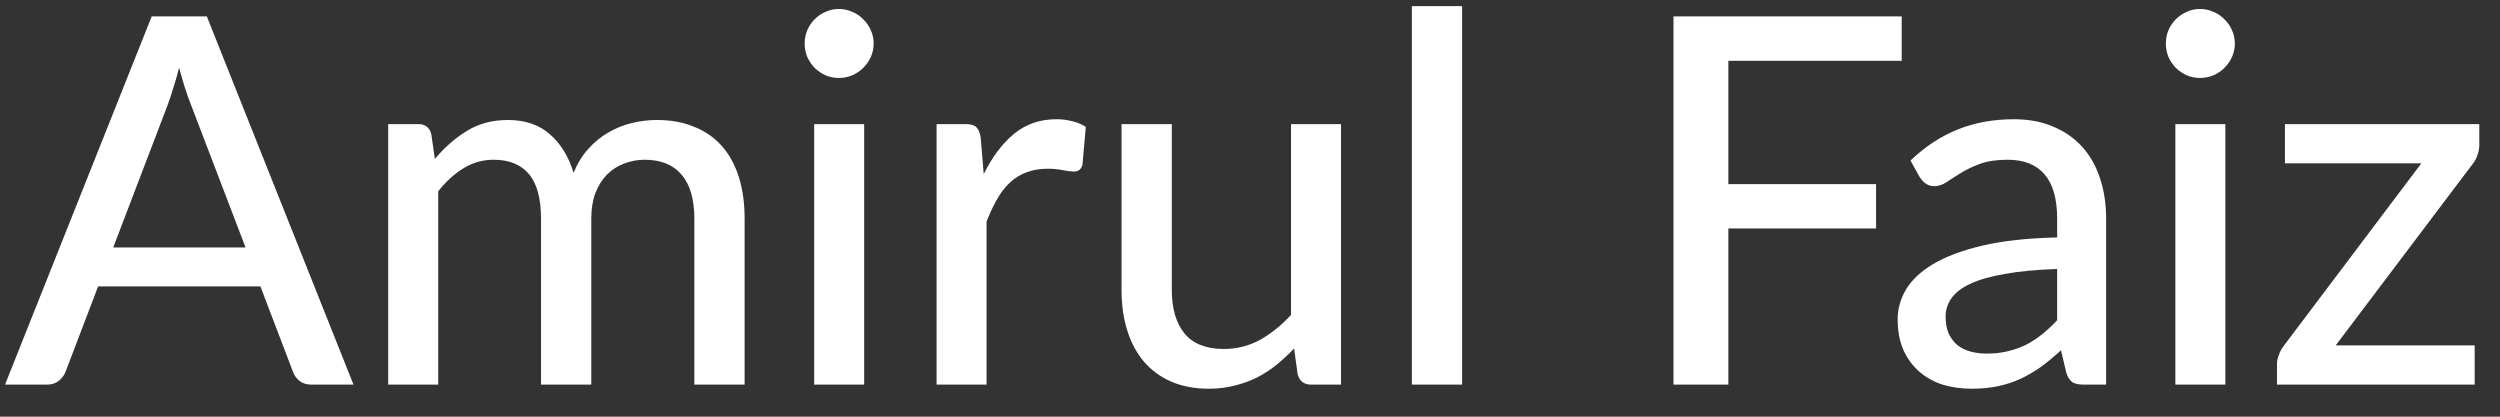 <svg width="78" height="13" viewBox="0 0 78 13" fill="none" xmlns="http://www.w3.org/2000/svg">
<rect x="0" y="0" width="78" height="13" fill="#333333" stroke="none"/>
<path d="M7.661 7.72L5.957 3.264C5.834 2.96 5.711 2.576 5.589 2.112C5.53 2.341 5.469 2.555 5.405 2.752C5.346 2.949 5.287 3.125 5.229 3.28L3.533 7.72H7.661ZM11.029 12H9.717C9.567 12 9.445 11.963 9.349 11.888C9.253 11.813 9.183 11.717 9.141 11.6L8.125 8.936H3.061L2.045 11.6C2.007 11.701 1.938 11.795 1.837 11.88C1.735 11.96 1.613 12 1.469 12H0.157L4.733 0.512H6.453L11.029 12ZM12.112 12V3.872H13.048C13.266 3.872 13.402 3.976 13.456 4.184L13.568 4.96C13.866 4.603 14.197 4.312 14.56 4.088C14.928 3.859 15.357 3.744 15.848 3.744C16.386 3.744 16.824 3.893 17.16 4.192C17.496 4.485 17.741 4.885 17.896 5.392C18.013 5.104 18.165 4.856 18.352 4.648C18.538 4.44 18.746 4.269 18.976 4.136C19.205 4.003 19.448 3.904 19.704 3.84C19.965 3.776 20.229 3.744 20.496 3.744C20.928 3.744 21.312 3.813 21.648 3.952C21.989 4.085 22.277 4.283 22.512 4.544C22.746 4.805 22.925 5.128 23.048 5.512C23.17 5.896 23.232 6.333 23.232 6.824V12H21.664V6.824C21.664 6.216 21.53 5.757 21.264 5.448C21.002 5.139 20.618 4.984 20.112 4.984C19.888 4.984 19.674 5.024 19.472 5.104C19.269 5.179 19.09 5.293 18.936 5.448C18.786 5.603 18.666 5.795 18.576 6.024C18.49 6.253 18.448 6.52 18.448 6.824V12H16.88V6.824C16.88 6.195 16.754 5.731 16.504 5.432C16.253 5.133 15.885 4.984 15.4 4.984C15.064 4.984 14.752 5.072 14.464 5.248C14.176 5.424 13.912 5.664 13.672 5.968V12H12.112ZM26.962 3.872V12H25.402V3.872H26.962ZM27.258 1.36C27.258 1.504 27.229 1.643 27.17 1.776C27.112 1.904 27.032 2.019 26.93 2.12C26.834 2.216 26.72 2.293 26.586 2.352C26.453 2.405 26.314 2.432 26.17 2.432C26.026 2.432 25.89 2.405 25.762 2.352C25.634 2.293 25.52 2.216 25.418 2.12C25.322 2.019 25.245 1.904 25.186 1.776C25.133 1.643 25.106 1.504 25.106 1.36C25.106 1.211 25.133 1.072 25.186 0.944C25.245 0.811 25.322 0.696 25.418 0.6C25.52 0.499 25.634 0.421 25.762 0.368C25.89 0.309 26.026 0.28 26.17 0.28C26.314 0.28 26.453 0.309 26.586 0.368C26.72 0.421 26.834 0.499 26.93 0.6C27.032 0.696 27.112 0.811 27.17 0.944C27.229 1.072 27.258 1.211 27.258 1.36ZM30.693 5.432C30.954 4.899 31.269 4.48 31.637 4.176C32.005 3.872 32.448 3.72 32.965 3.72C33.141 3.72 33.306 3.741 33.461 3.784C33.621 3.821 33.76 3.88 33.877 3.96L33.773 5.136C33.736 5.28 33.648 5.352 33.509 5.352C33.434 5.352 33.322 5.339 33.173 5.312C33.024 5.28 32.864 5.264 32.693 5.264C32.442 5.264 32.221 5.301 32.029 5.376C31.837 5.445 31.664 5.552 31.509 5.696C31.36 5.835 31.226 6.008 31.109 6.216C30.992 6.419 30.882 6.651 30.781 6.912V12H29.221V3.872H30.117C30.288 3.872 30.402 3.904 30.461 3.968C30.525 4.027 30.57 4.133 30.597 4.288L30.693 5.432ZM41.84 3.872V12H40.904C40.691 12 40.552 11.896 40.488 11.688L40.376 10.872C40.2 11.059 40.016 11.229 39.824 11.384C39.632 11.539 39.427 11.672 39.208 11.784C38.99 11.891 38.758 11.973 38.512 12.032C38.267 12.096 38.003 12.128 37.72 12.128C37.272 12.128 36.878 12.053 36.536 11.904C36.2 11.755 35.918 11.547 35.688 11.28C35.459 11.008 35.286 10.683 35.168 10.304C35.051 9.925 34.992 9.507 34.992 9.048V3.872H36.56V9.048C36.56 9.629 36.694 10.083 36.96 10.408C37.227 10.728 37.635 10.888 38.184 10.888C38.584 10.888 38.958 10.795 39.304 10.608C39.651 10.416 39.976 10.155 40.28 9.824V3.872H41.84ZM45.618 0.192V12H44.05V0.192H45.618ZM53.925 1.896V5.744H58.533V7.128H53.925V12H52.213V0.512H59.333V1.896H53.925ZM64.183 8.392C63.548 8.413 63.009 8.464 62.567 8.544C62.124 8.619 61.764 8.72 61.487 8.848C61.209 8.976 61.009 9.128 60.887 9.304C60.764 9.475 60.703 9.667 60.703 9.88C60.703 10.083 60.735 10.259 60.799 10.408C60.868 10.552 60.959 10.672 61.071 10.768C61.188 10.859 61.324 10.925 61.479 10.968C61.633 11.011 61.801 11.032 61.983 11.032C62.223 11.032 62.441 11.008 62.639 10.96C62.841 10.912 63.031 10.845 63.207 10.76C63.383 10.669 63.551 10.56 63.711 10.432C63.871 10.304 64.028 10.157 64.183 9.992V8.392ZM59.607 5.008C60.06 4.576 60.551 4.253 61.079 4.04C61.612 3.827 62.196 3.72 62.831 3.72C63.295 3.72 63.705 3.797 64.063 3.952C64.42 4.101 64.721 4.312 64.967 4.584C65.212 4.856 65.396 5.181 65.519 5.56C65.647 5.939 65.711 6.357 65.711 6.816V12H65.015C64.86 12 64.743 11.976 64.663 11.928C64.583 11.875 64.519 11.779 64.471 11.64L64.303 10.928C64.095 11.12 63.889 11.291 63.687 11.44C63.484 11.584 63.271 11.709 63.047 11.816C62.828 11.917 62.593 11.995 62.343 12.048C62.092 12.101 61.815 12.128 61.511 12.128C61.191 12.128 60.889 12.085 60.607 12C60.329 11.909 60.087 11.773 59.879 11.592C59.671 11.411 59.505 11.184 59.383 10.912C59.265 10.64 59.207 10.323 59.207 9.96C59.207 9.64 59.292 9.333 59.463 9.04C59.639 8.741 59.921 8.475 60.311 8.24C60.705 8.005 61.217 7.813 61.847 7.664C62.481 7.515 63.26 7.429 64.183 7.408V6.816C64.183 6.203 64.052 5.744 63.791 5.44C63.529 5.136 63.145 4.984 62.639 4.984C62.297 4.984 62.009 5.027 61.775 5.112C61.545 5.197 61.345 5.293 61.175 5.4C61.009 5.501 60.863 5.595 60.735 5.68C60.612 5.765 60.484 5.808 60.351 5.808C60.244 5.808 60.151 5.779 60.071 5.72C59.996 5.661 59.935 5.592 59.887 5.512L59.607 5.008ZM69.431 3.872V12H67.871V3.872H69.431ZM69.727 1.36C69.727 1.504 69.698 1.643 69.639 1.776C69.581 1.904 69.501 2.019 69.399 2.12C69.303 2.216 69.189 2.293 69.055 2.352C68.922 2.405 68.783 2.432 68.639 2.432C68.495 2.432 68.359 2.405 68.231 2.352C68.103 2.293 67.989 2.216 67.887 2.12C67.791 2.019 67.714 1.904 67.655 1.776C67.602 1.643 67.575 1.504 67.575 1.36C67.575 1.211 67.602 1.072 67.655 0.944C67.714 0.811 67.791 0.696 67.887 0.6C67.989 0.499 68.103 0.421 68.231 0.368C68.359 0.309 68.495 0.28 68.639 0.28C68.783 0.28 68.922 0.309 69.055 0.368C69.189 0.421 69.303 0.499 69.399 0.6C69.501 0.696 69.581 0.811 69.639 0.944C69.698 1.072 69.727 1.211 69.727 1.36ZM77.354 4.528C77.354 4.64 77.332 4.749 77.29 4.856C77.252 4.963 77.202 5.053 77.138 5.128L72.874 10.776H77.21V12H71.042V11.344C71.042 11.269 71.06 11.181 71.098 11.08C71.135 10.973 71.188 10.875 71.258 10.784L75.546 5.096H71.29V3.872H77.354V4.528Z" fill="white"/>
</svg>
